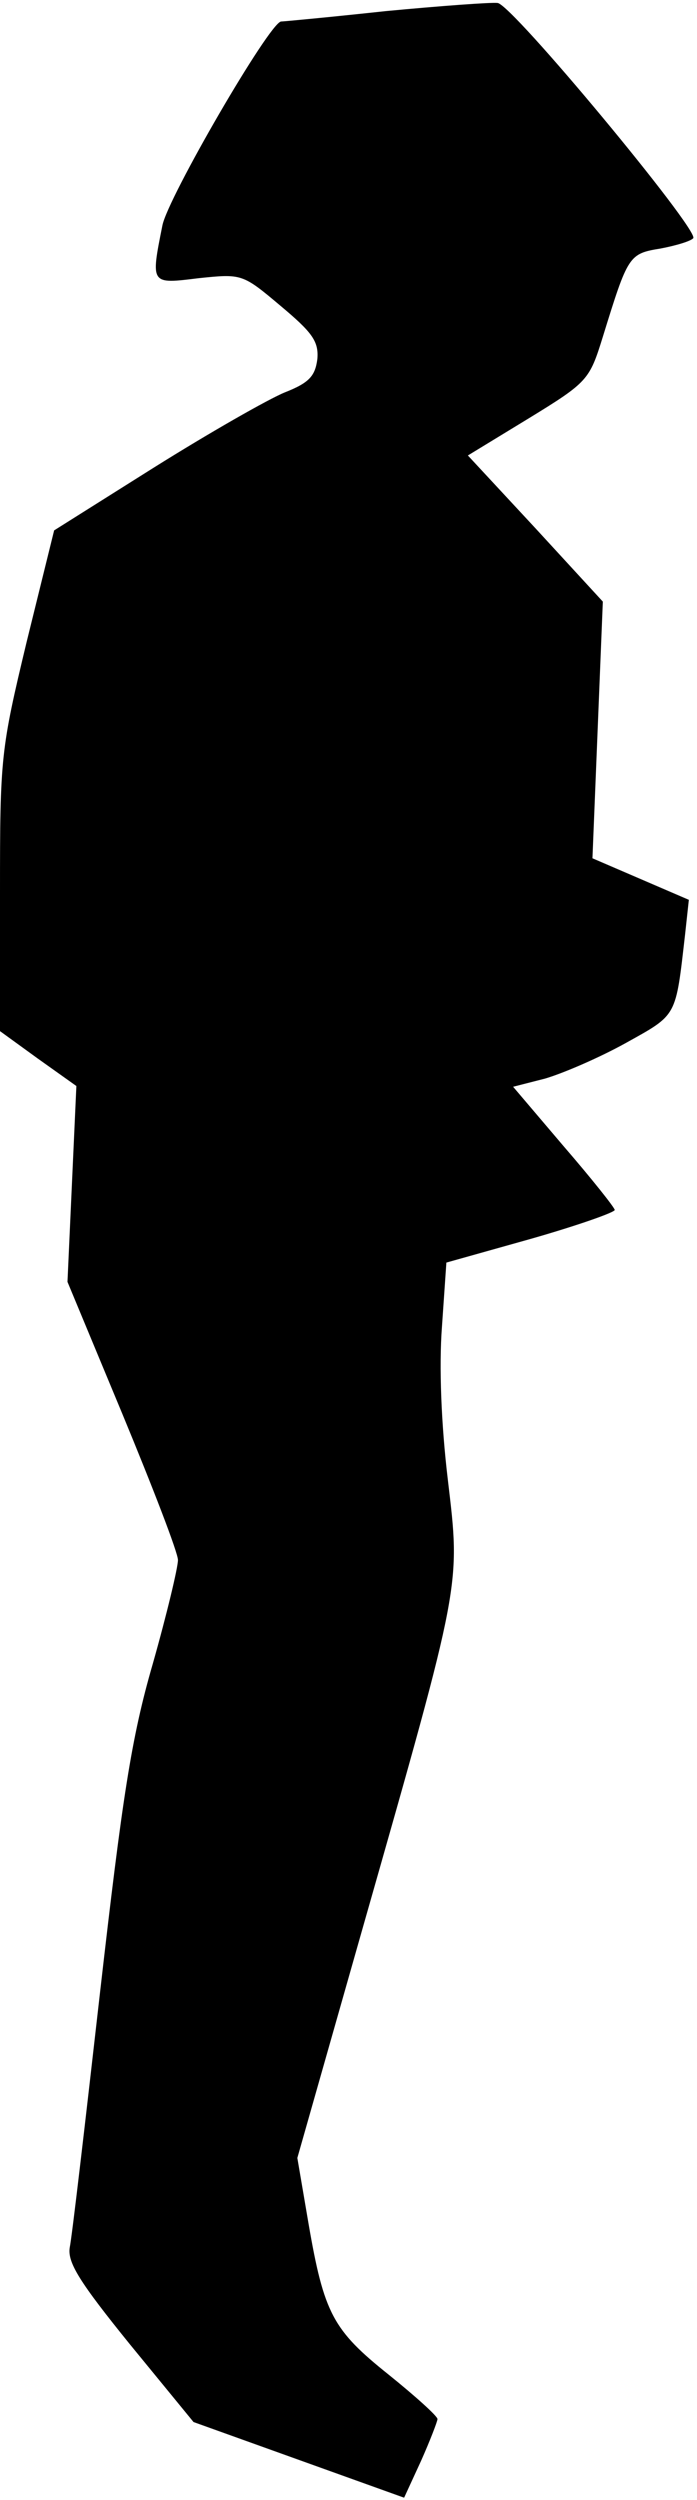 <?xml version="1.0" standalone="no"?>
<!DOCTYPE svg PUBLIC "-//W3C//DTD SVG 20010904//EN"
 "http://www.w3.org/TR/2001/REC-SVG-20010904/DTD/svg10.dtd">
<svg version="1.0" xmlns="http://www.w3.org/2000/svg"
 width="94pt" height="337pt" viewBox="0 0 94 337"
 preserveAspectRatio="xMidYMid meet">
<g transform="translate(0,337) scale(0.1,-0.1)"
fill="#000000" stroke="none">
<path fill="#000000" stroke="none" d="M520 3355 c-74 -8 -138 -14 -141 -14
-16 -2 -153 -238 -160 -275 -16 -80 -16 -79 49 -71 58 6 59 6 110 -37 43 -36
52 -48 50 -72 -3 -23 -11 -32 -44 -45 -22 -9 -101 -54 -176 -101 l-135 -85
-37 -150 c-35 -146 -36 -155 -36 -338 l0 -187 51 -37 52 -37 -6 -132 -6 -132
74 -178 c41 -99 75 -187 75 -197 0 -10 -15 -73 -34 -140 -29 -100 -41 -180
-71 -442 -20 -176 -38 -331 -41 -345 -3 -20 13 -46 81 -130 l86 -105 142 -51
142 -51 23 50 c12 27 22 53 22 56 0 4 -30 31 -66 60 -75 60 -87 82 -108 204
l-15 88 89 313 c133 467 131 457 114 601 -9 75 -12 153 -8 206 l6 87 114 32
c63 18 114 36 113 39 0 3 -31 42 -69 86 l-68 80 43 11 c24 7 73 28 109 48 70
39 67 34 80 147 l5 46 -65 28 -65 28 7 173 7 173 -91 99 -91 98 82 50 c80 49
82 52 100 110 34 110 35 112 78 119 21 4 41 10 44 14 7 12 -245 316 -264 317
-9 1 -77 -4 -151 -11z"/>
</g>
</svg>

